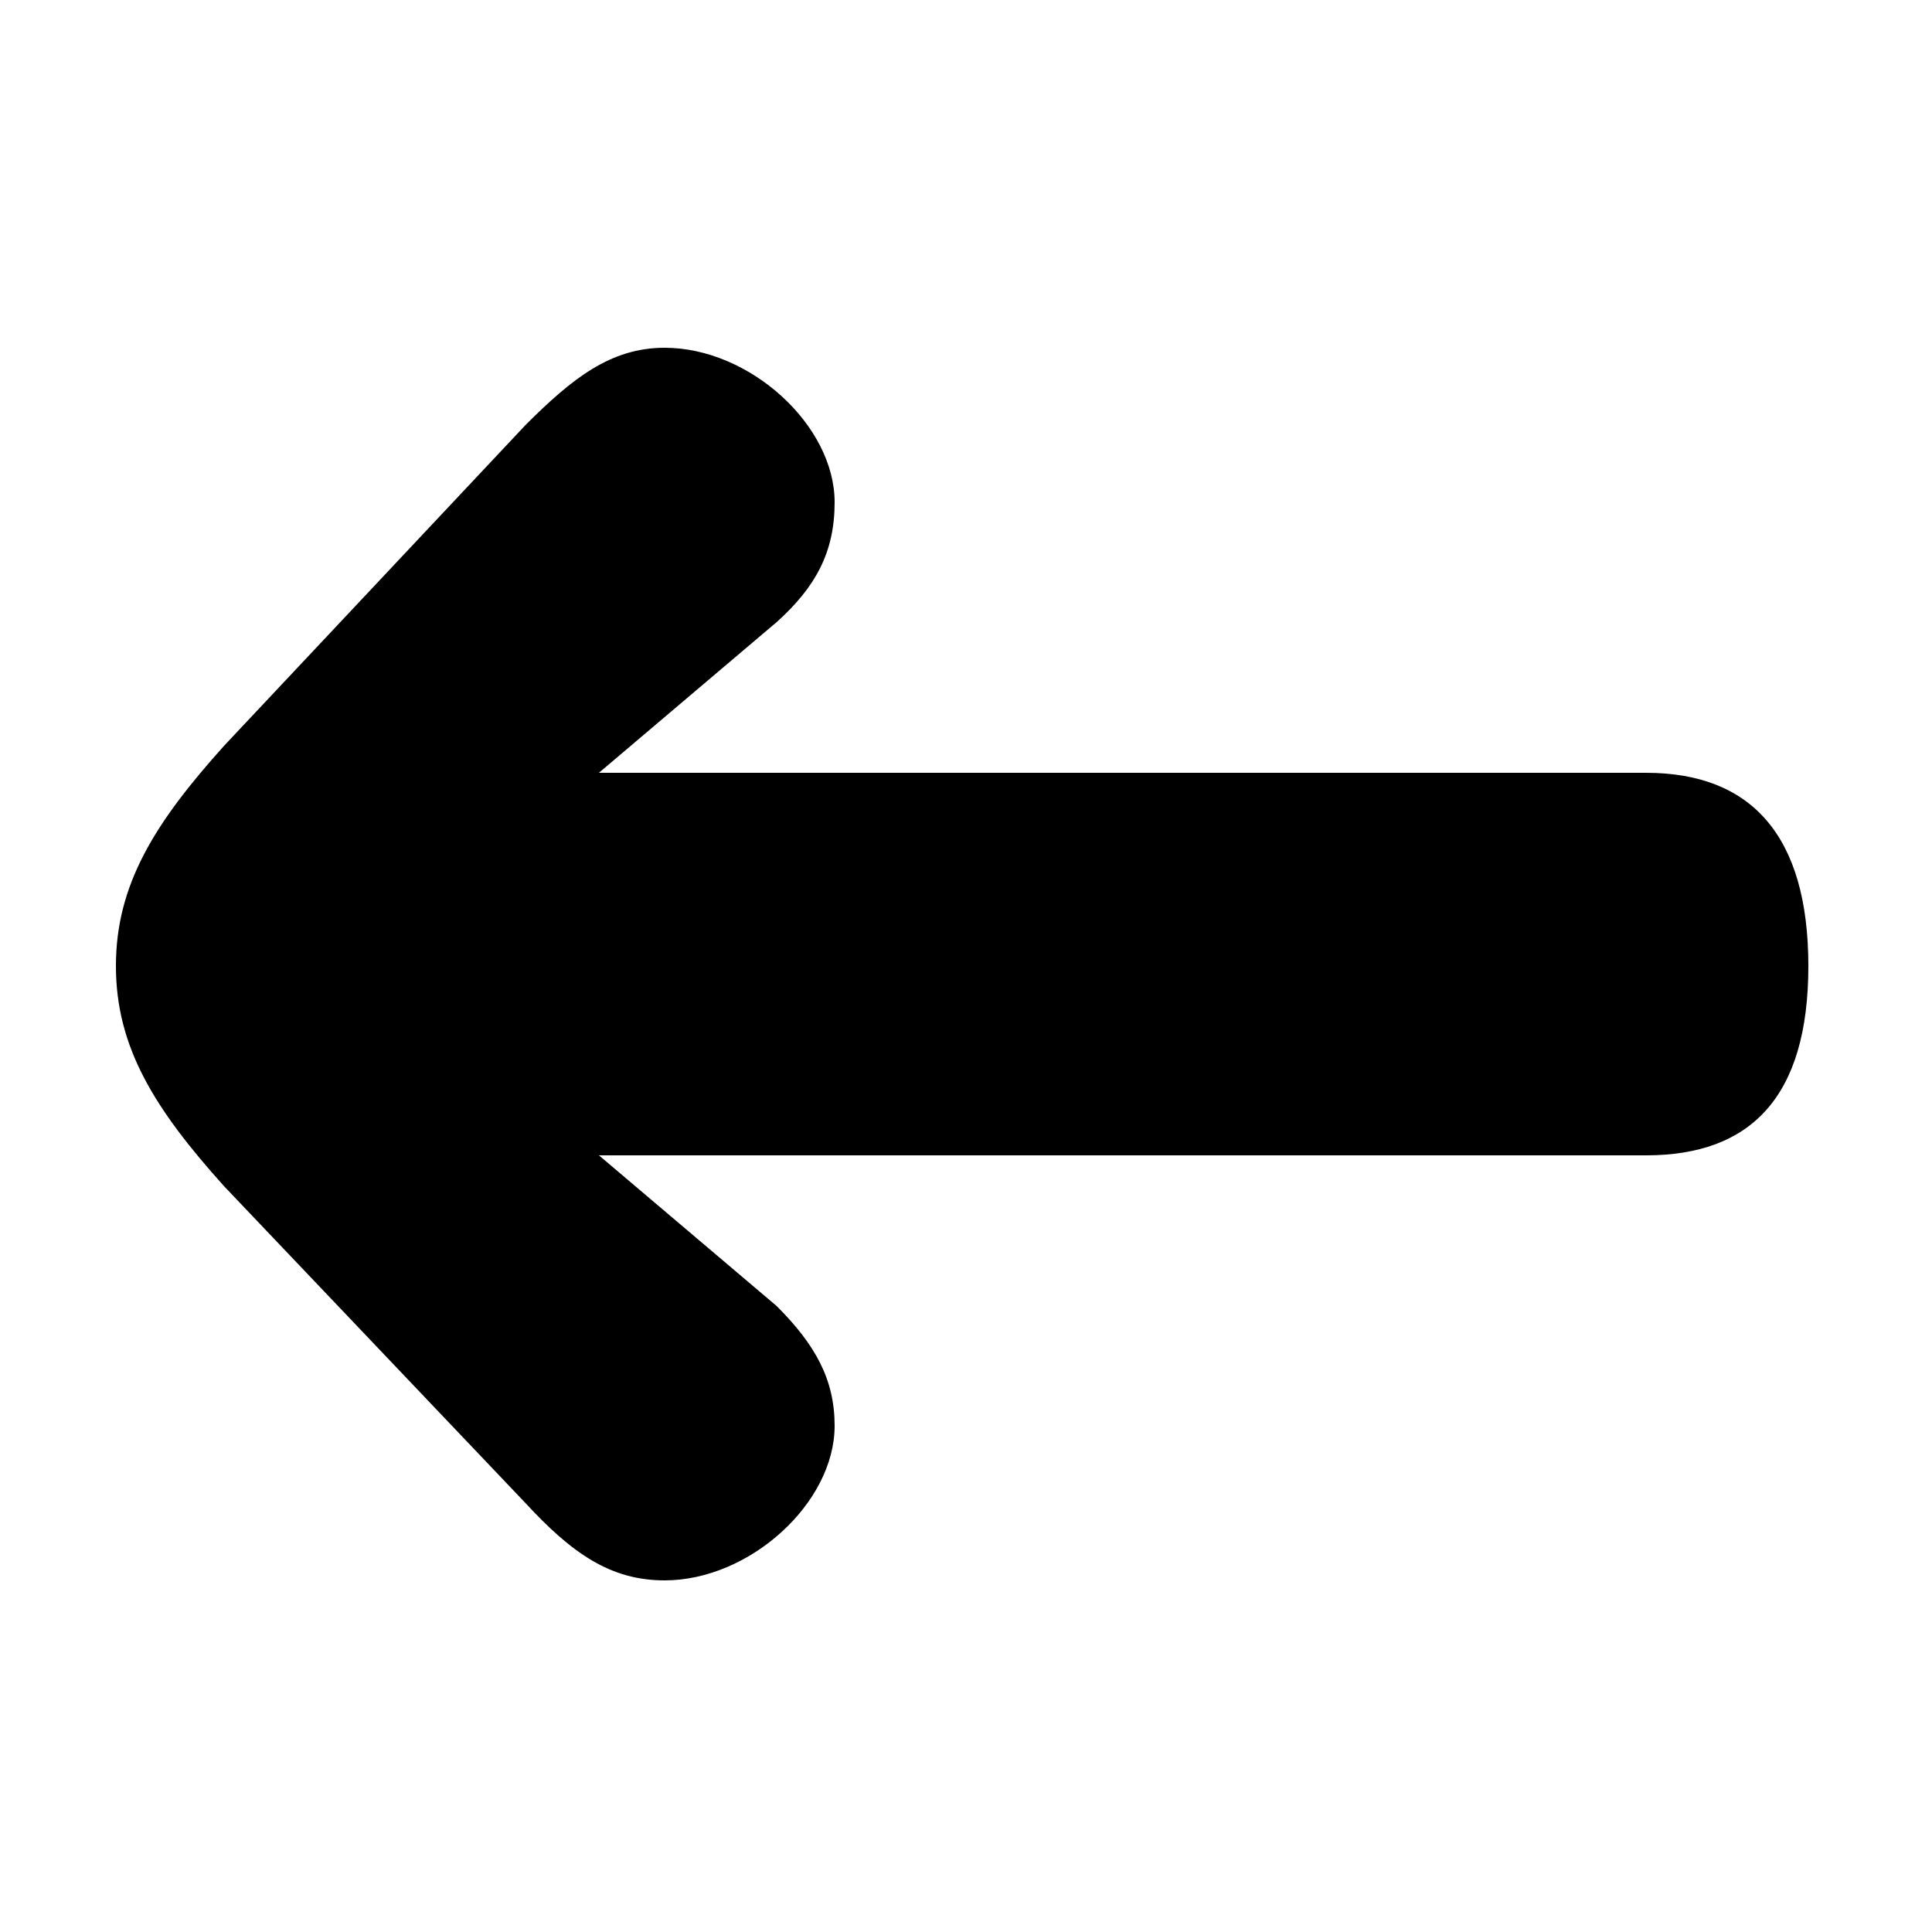<svg xmlns="http://www.w3.org/2000/svg" viewBox="0 -44.0 50.0 50.0">
    <rect x="0" y="-44.0" width="50.0" height="50.0" fill="#808080" stroke="none"/>
    <g transform="scale(1, -1)">
        <!-- ボディの枠 -->
        <rect x="0" y="-6.0" width="50.0" height="50.0"
            stroke="white" fill="white"/>
        <!-- グリフ座標系の原点 -->
        <circle cx="0" cy="0" r="5" fill="white"/>
        <!-- グリフのアウトライン -->
        <g style="fill:black;stroke:#000000;stroke-width:0;stroke-linecap:round;stroke-linejoin:round;">
        <path d="M 15.5 24.0 L 20.1 27.9 C 21.1 28.8 21.6 29.7 21.6 31.0 C 21.6 33.0 19.4 35.0 17.2 35.0 C 15.8 35.0 14.8 34.2 13.6 33.0 L 5.8 24.7 C 4.0 22.7 3.0 21.1 3.0 19.0 C 3.0 16.9 4.0 15.3 5.8 13.3 L 13.6 5.1 C 14.8 3.8 15.8 3.1 17.2 3.1 C 19.4 3.1 21.6 5.1 21.6 7.1 C 21.6 8.3 21.1 9.2 20.1 10.2 L 15.5 14.1 L 42.6 14.1 C 45.3 14.1 46.8 15.6 46.8 19.0 C 46.8 22.4 45.3 24.0 42.6 24.0 Z"/>
    </g>
    </g>
</svg>

